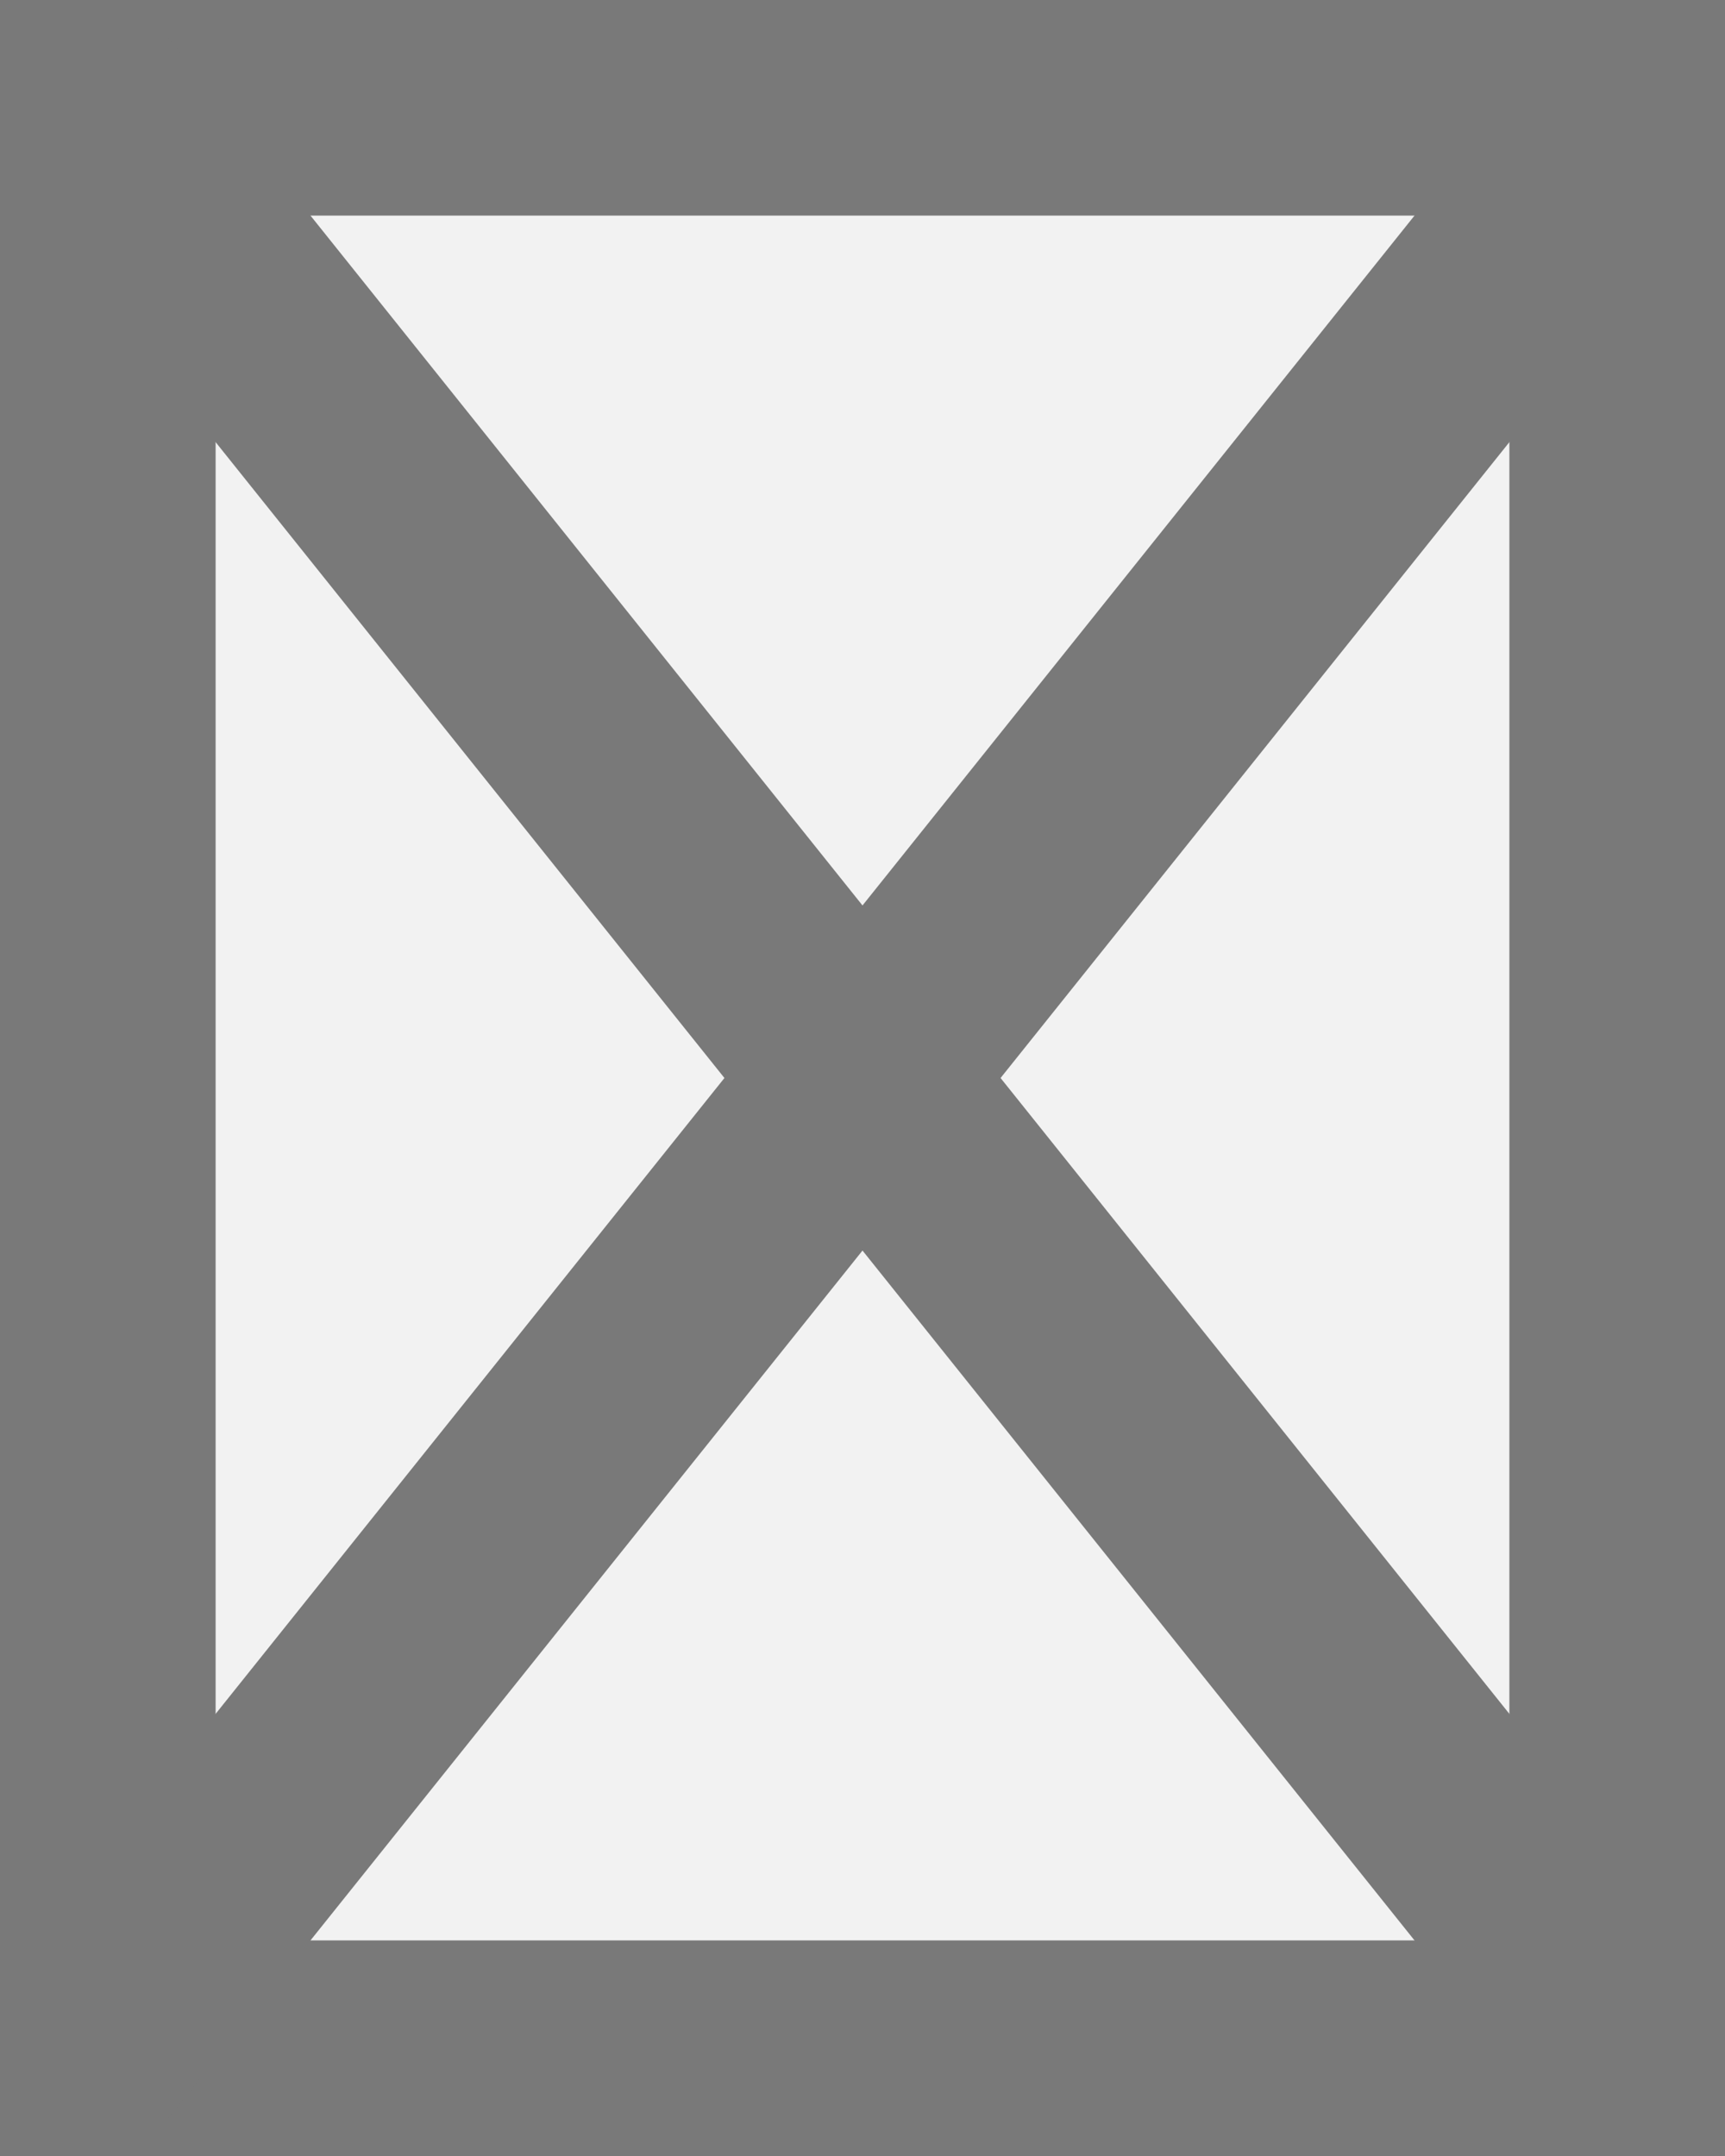 ﻿<?xml version="1.0" encoding="utf-8"?>
<svg version="1.1" xmlns:xlink="http://www.w3.org/1999/xlink" width="8px" height="10px" xmlns="http://www.w3.org/2000/svg">
  <rect width="100%" height="100%" fill="#333333" stroke="none"/>
  <g transform="matrix(1 0 0 1 -485 -146 )">
    <path d="M 485.5 146.5  L 492.5 146.5  L 492.5 155.5  L 485.5 155.5  L 485.5 146.5  Z " fill-rule="nonzero" fill="#f2f2f2" stroke="none" />
    <path d="M 485.5 146.5  L 492.5 146.5  L 492.5 155.5  L 485.5 155.5  L 485.5 146.5  Z " stroke-width="1" stroke="#797979" fill="none" />
    <path d="M 485.39 146.488  L 492.61 155.512  M 492.61 146.488  L 485.39 155.512  " stroke-width="1" stroke="#797979" fill="none" />
  </g>
</svg>